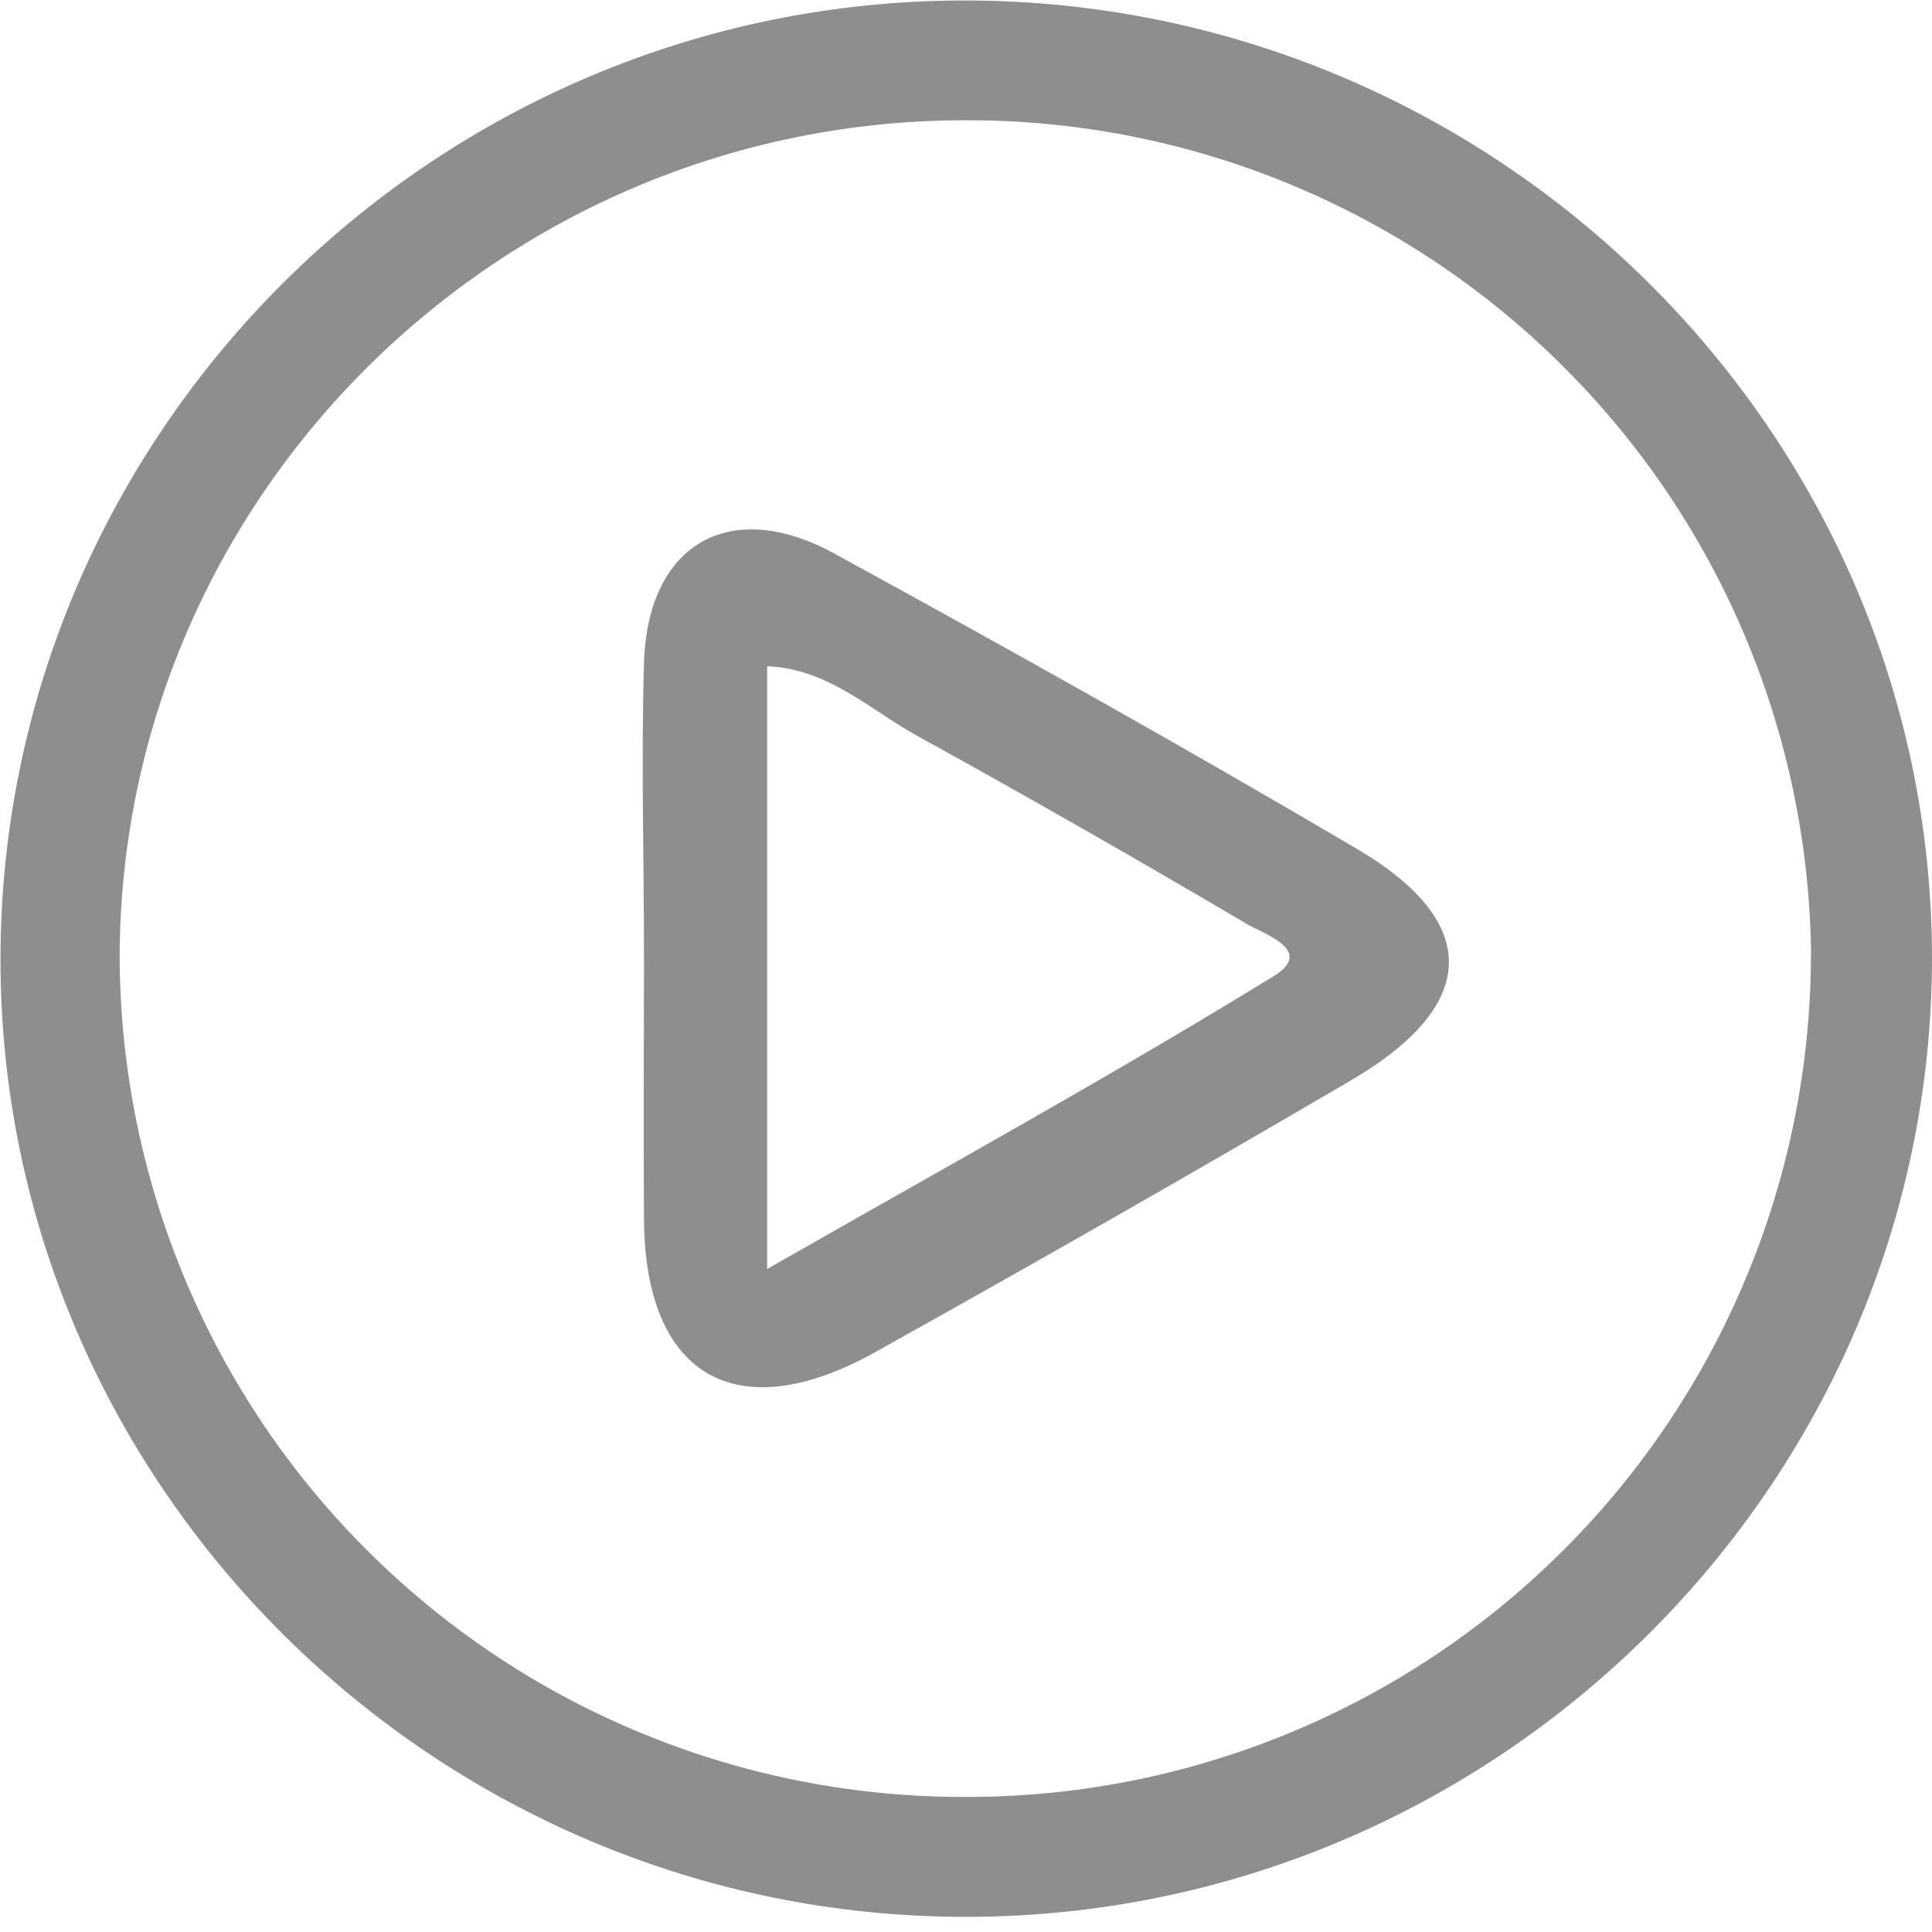 <svg width="12" height="12" viewBox="0 0 12 12" fill="none" xmlns="http://www.w3.org/2000/svg">
<g clip-path="url(#clip0)">
<path d="M12 5.946C12 9.215 9.302 11.902 6.006 11.906C2.71 11.91 0.003 9.231 0.003 5.96C0.003 2.689 2.695 0.003 5.992 0.003C9.29 0.003 11.995 2.675 12 5.946ZM11.249 5.939C11.237 4.555 10.678 3.232 9.693 2.26C8.709 1.287 7.38 0.743 5.996 0.747C3.113 0.747 0.755 3.078 0.743 5.937C0.745 6.628 0.883 7.311 1.15 7.947C1.417 8.584 1.806 9.161 2.297 9.646C2.788 10.132 3.369 10.515 4.009 10.775C4.648 11.035 5.332 11.166 6.023 11.161C7.407 11.157 8.733 10.606 9.712 9.627C10.691 8.649 11.244 7.323 11.248 5.939H11.249Z" fill="#8E8E8E"/>
<path d="M4 5.966C4 5.348 3.982 4.728 4 4.11C4.026 3.377 4.534 3.084 5.182 3.438C6.274 4.035 7.36 4.643 8.434 5.276C9.204 5.732 9.184 6.245 8.395 6.708C7.412 7.284 6.422 7.849 5.426 8.404C4.569 8.877 4.006 8.542 4 7.576C3.996 7.039 3.999 6.507 4 5.966ZM4.765 7.882C5.859 7.257 6.901 6.684 7.911 6.063C8.169 5.905 7.852 5.802 7.746 5.74C7.068 5.34 6.385 4.95 5.696 4.57C5.405 4.41 5.148 4.155 4.765 4.138V7.882Z" fill="#8E8E8E"/>
</g>
<defs>
<clipPath id="clip0">
<rect width="12" height="11.906" fill="white"/>
</clipPath>
</defs>
</svg>
